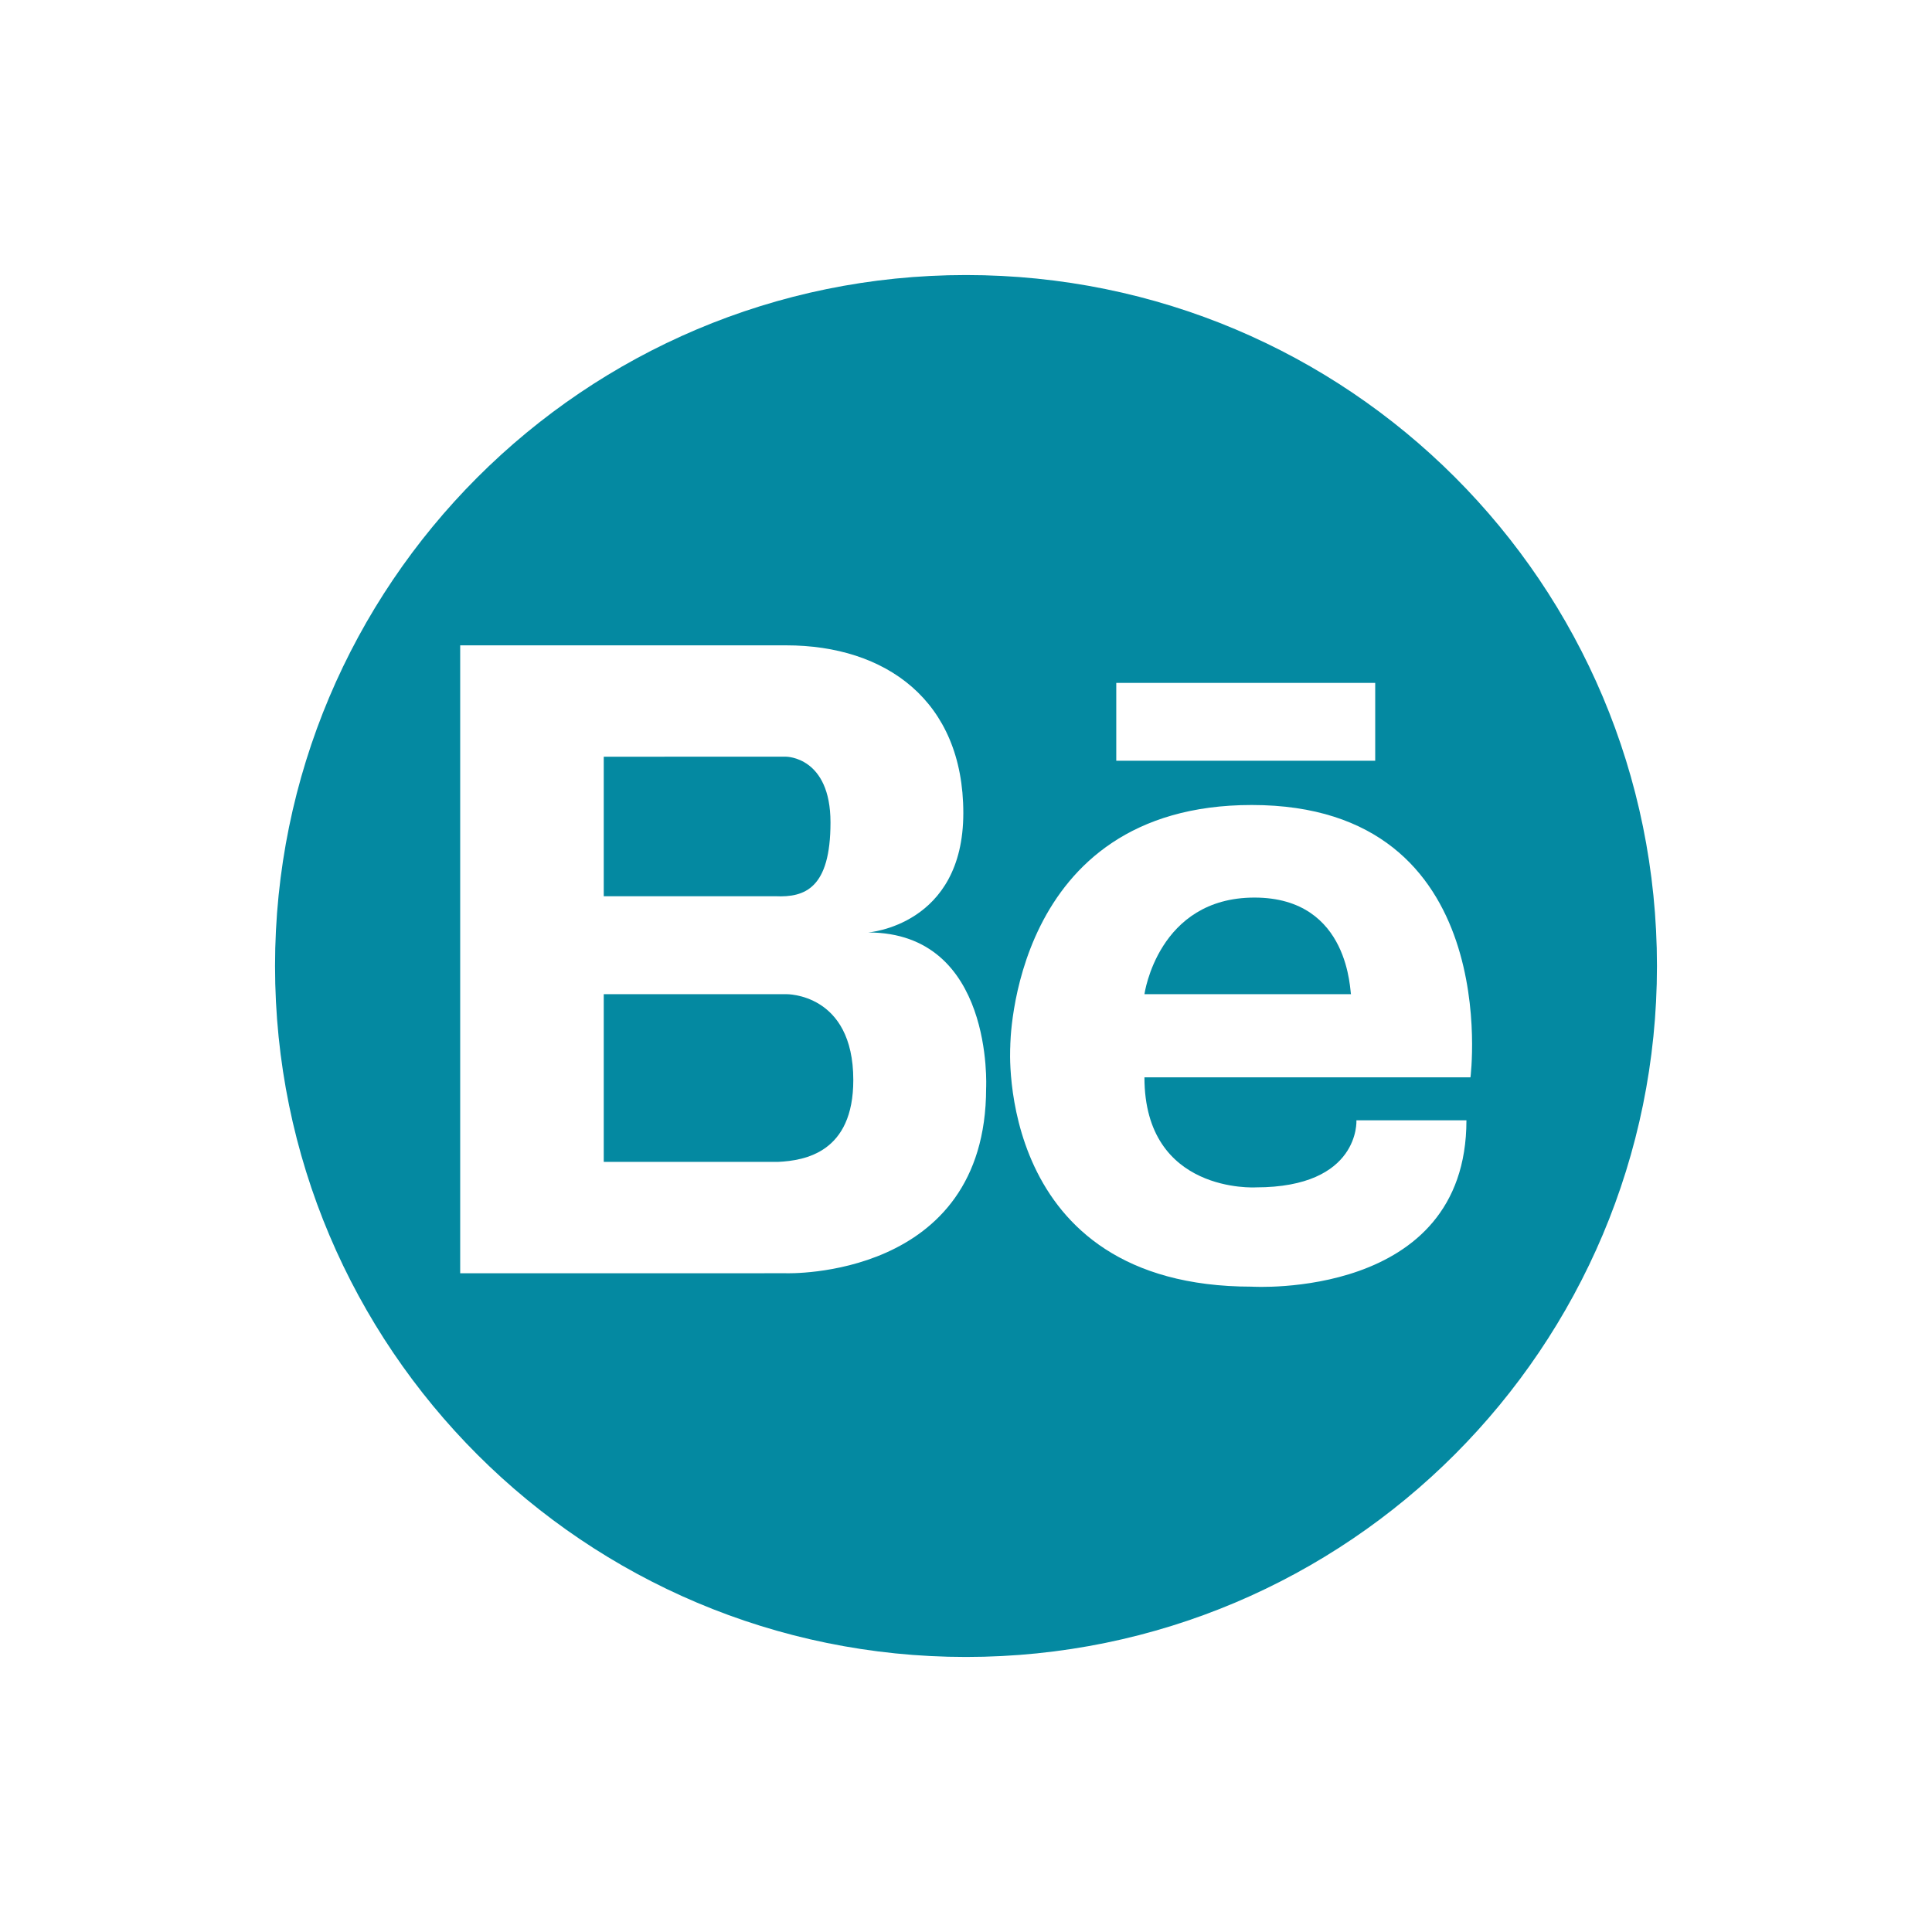 <?xml version="1.0" encoding="utf-8"?>
<!-- Generator: Adobe Illustrator 19.1.0, SVG Export Plug-In . SVG Version: 6.00 Build 0)  -->
<!DOCTYPE svg PUBLIC "-//W3C//DTD SVG 1.1//EN" "http://www.w3.org/Graphics/SVG/1.1/DTD/svg11.dtd">
<svg version="1.1" id="Layer_1" xmlns="http://www.w3.org/2000/svg" xmlns:xlink="http://www.w3.org/1999/xlink" x="0px" y="0px"
	 viewBox="0 0 144 144" enable-background="new 0 0 144 144" xml:space="preserve">
<g>
	<path fill="#0489A1" d="M61.9,61.3c0-4.9-3.3-4.9-3.3-4.9H45v10.4h12.8C60,66.9,61.9,66.2,61.9,61.3L61.9,61.3z M61.9,61.3"/>
	<path fill="#0489A1" d="M58.6,74.1H45v12.5h13c2-0.1,5.6-0.7,5.6-6.1C63.6,74,58.6,74.1,58.6,74.1L58.6,74.1z M58.6,74.1"/>
	<path fill="#0489A1" d="M93.5,66.9c-7.2,0-8.2,7.2-8.2,7.2h15.4C100.6,74.1,100.7,66.9,93.5,66.9L93.5,66.9z M93.5,66.9"/>
	<path fill="#0489A1" d="M72,20.5c-28.5,0-51.5,23.1-51.5,51.5c0,28.5,23.1,51.5,51.5,51.5c28.5,0,51.5-23.1,51.5-51.5
		C123.5,43.5,100.5,20.5,72,20.5L72,20.5z M83.2,50.9h19.3v5.8H83.2V50.9z M73.5,81.1c0,14.3-14.9,13.8-14.9,13.8H34.3V48.1h24.3
		c7.4,0,13.2,4.1,13.2,12.5c0,8.4-7.1,8.9-7.1,8.9C74.1,69.5,73.5,81.1,73.5,81.1L73.5,81.1z M93.6,88.5c7.8,0,7.5-5,7.5-5h8.2
		c0,13.4-16,12.4-16,12.4c-19.2,0-18-17.9-18-17.9s0-18,18-18c18.9,0,16.3,20.3,16.3,20.3H85.3C85.3,89,93.6,88.5,93.6,88.5
		L93.6,88.5z M93.6,88.5"/>
</g>
</svg>
